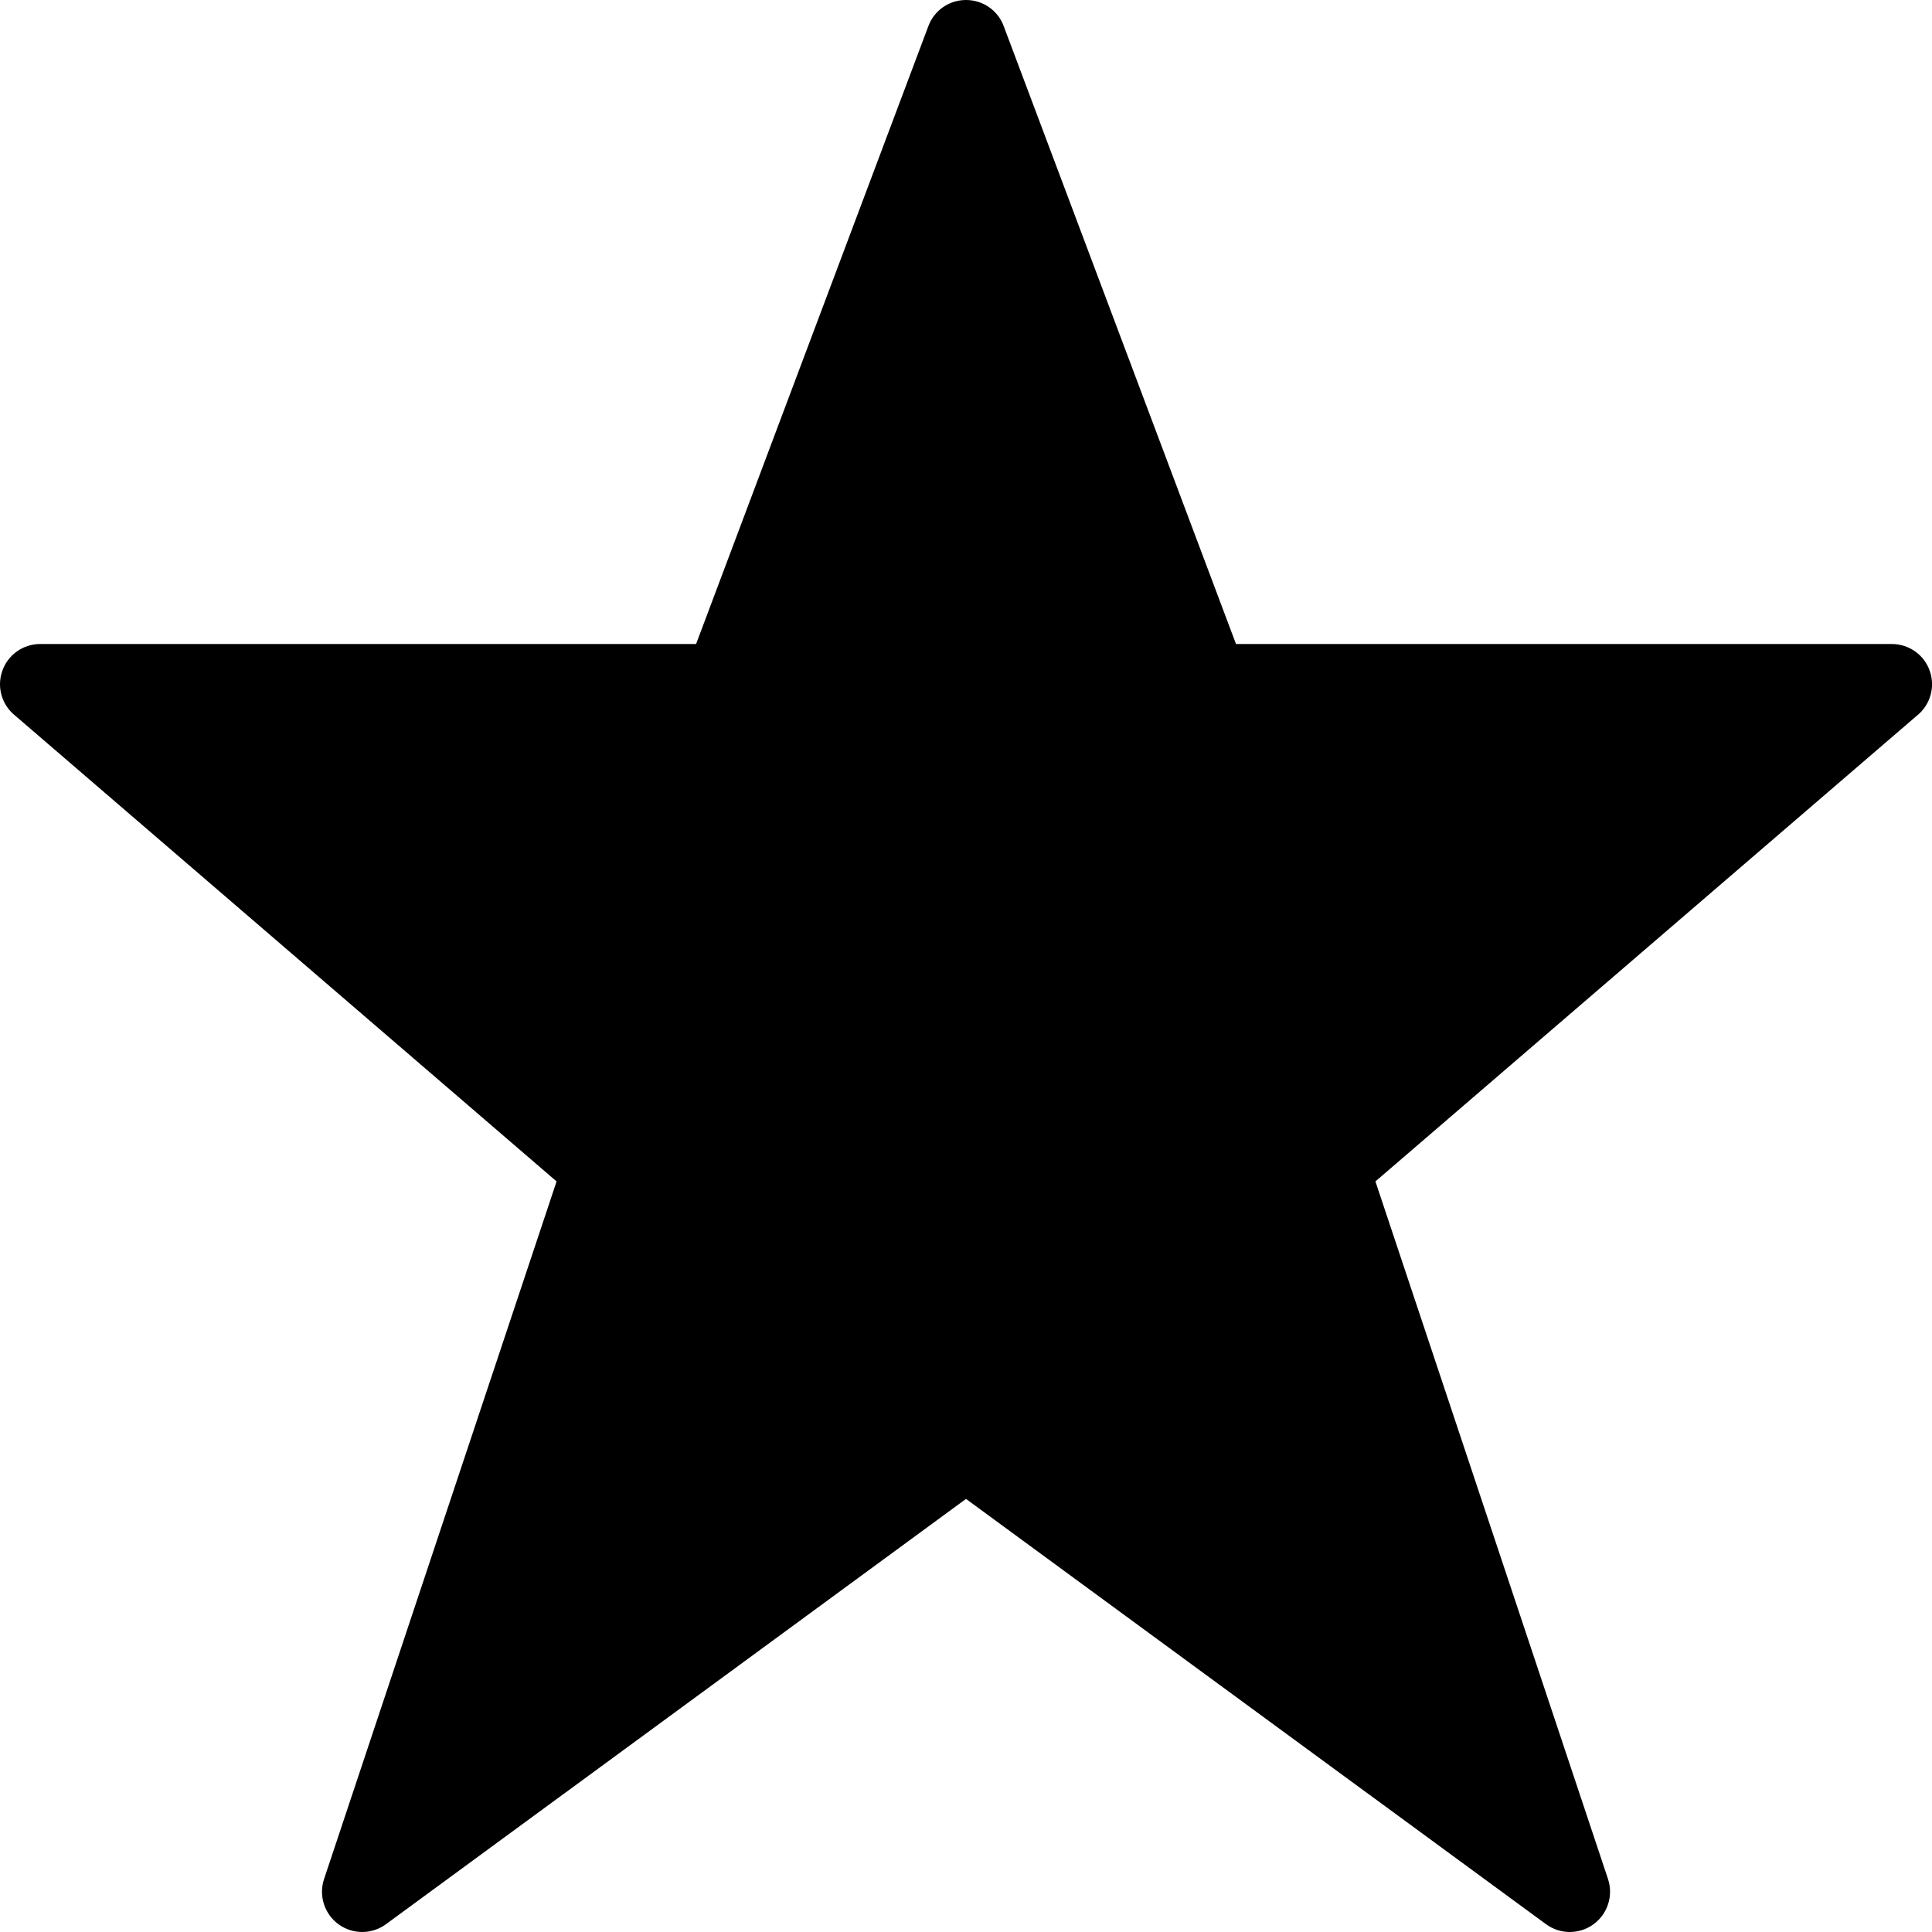 <svg width="24" height="24" viewBox="0 0 24 24" fill="none" xmlns="http://www.w3.org/2000/svg">
<path fill-rule="evenodd" clip-rule="evenodd" d="M23.973 8.336C23.904 8.134 23.713 8 23.5 8H15.354L12.472 0.334C12.402 0.133 12.213 0 12 0C11.787 0 11.599 0.133 11.529 0.334L8.647 8H0.5C0.287 8 0.097 8.134 0.028 8.336C-0.043 8.538 0.024 8.761 0.192 8.893L6.914 14.676L4.026 23.341C3.956 23.548 4.03 23.776 4.205 23.904C4.381 24.032 4.619 24.032 4.795 23.903L12 18.62L19.205 23.903C19.381 24.032 19.619 24.032 19.795 23.904C19.971 23.776 20.044 23.548 19.975 23.341L17.086 14.676L23.809 8.893C23.977 8.761 24.043 8.538 23.973 8.336Z" fill="black"/>
</svg>
